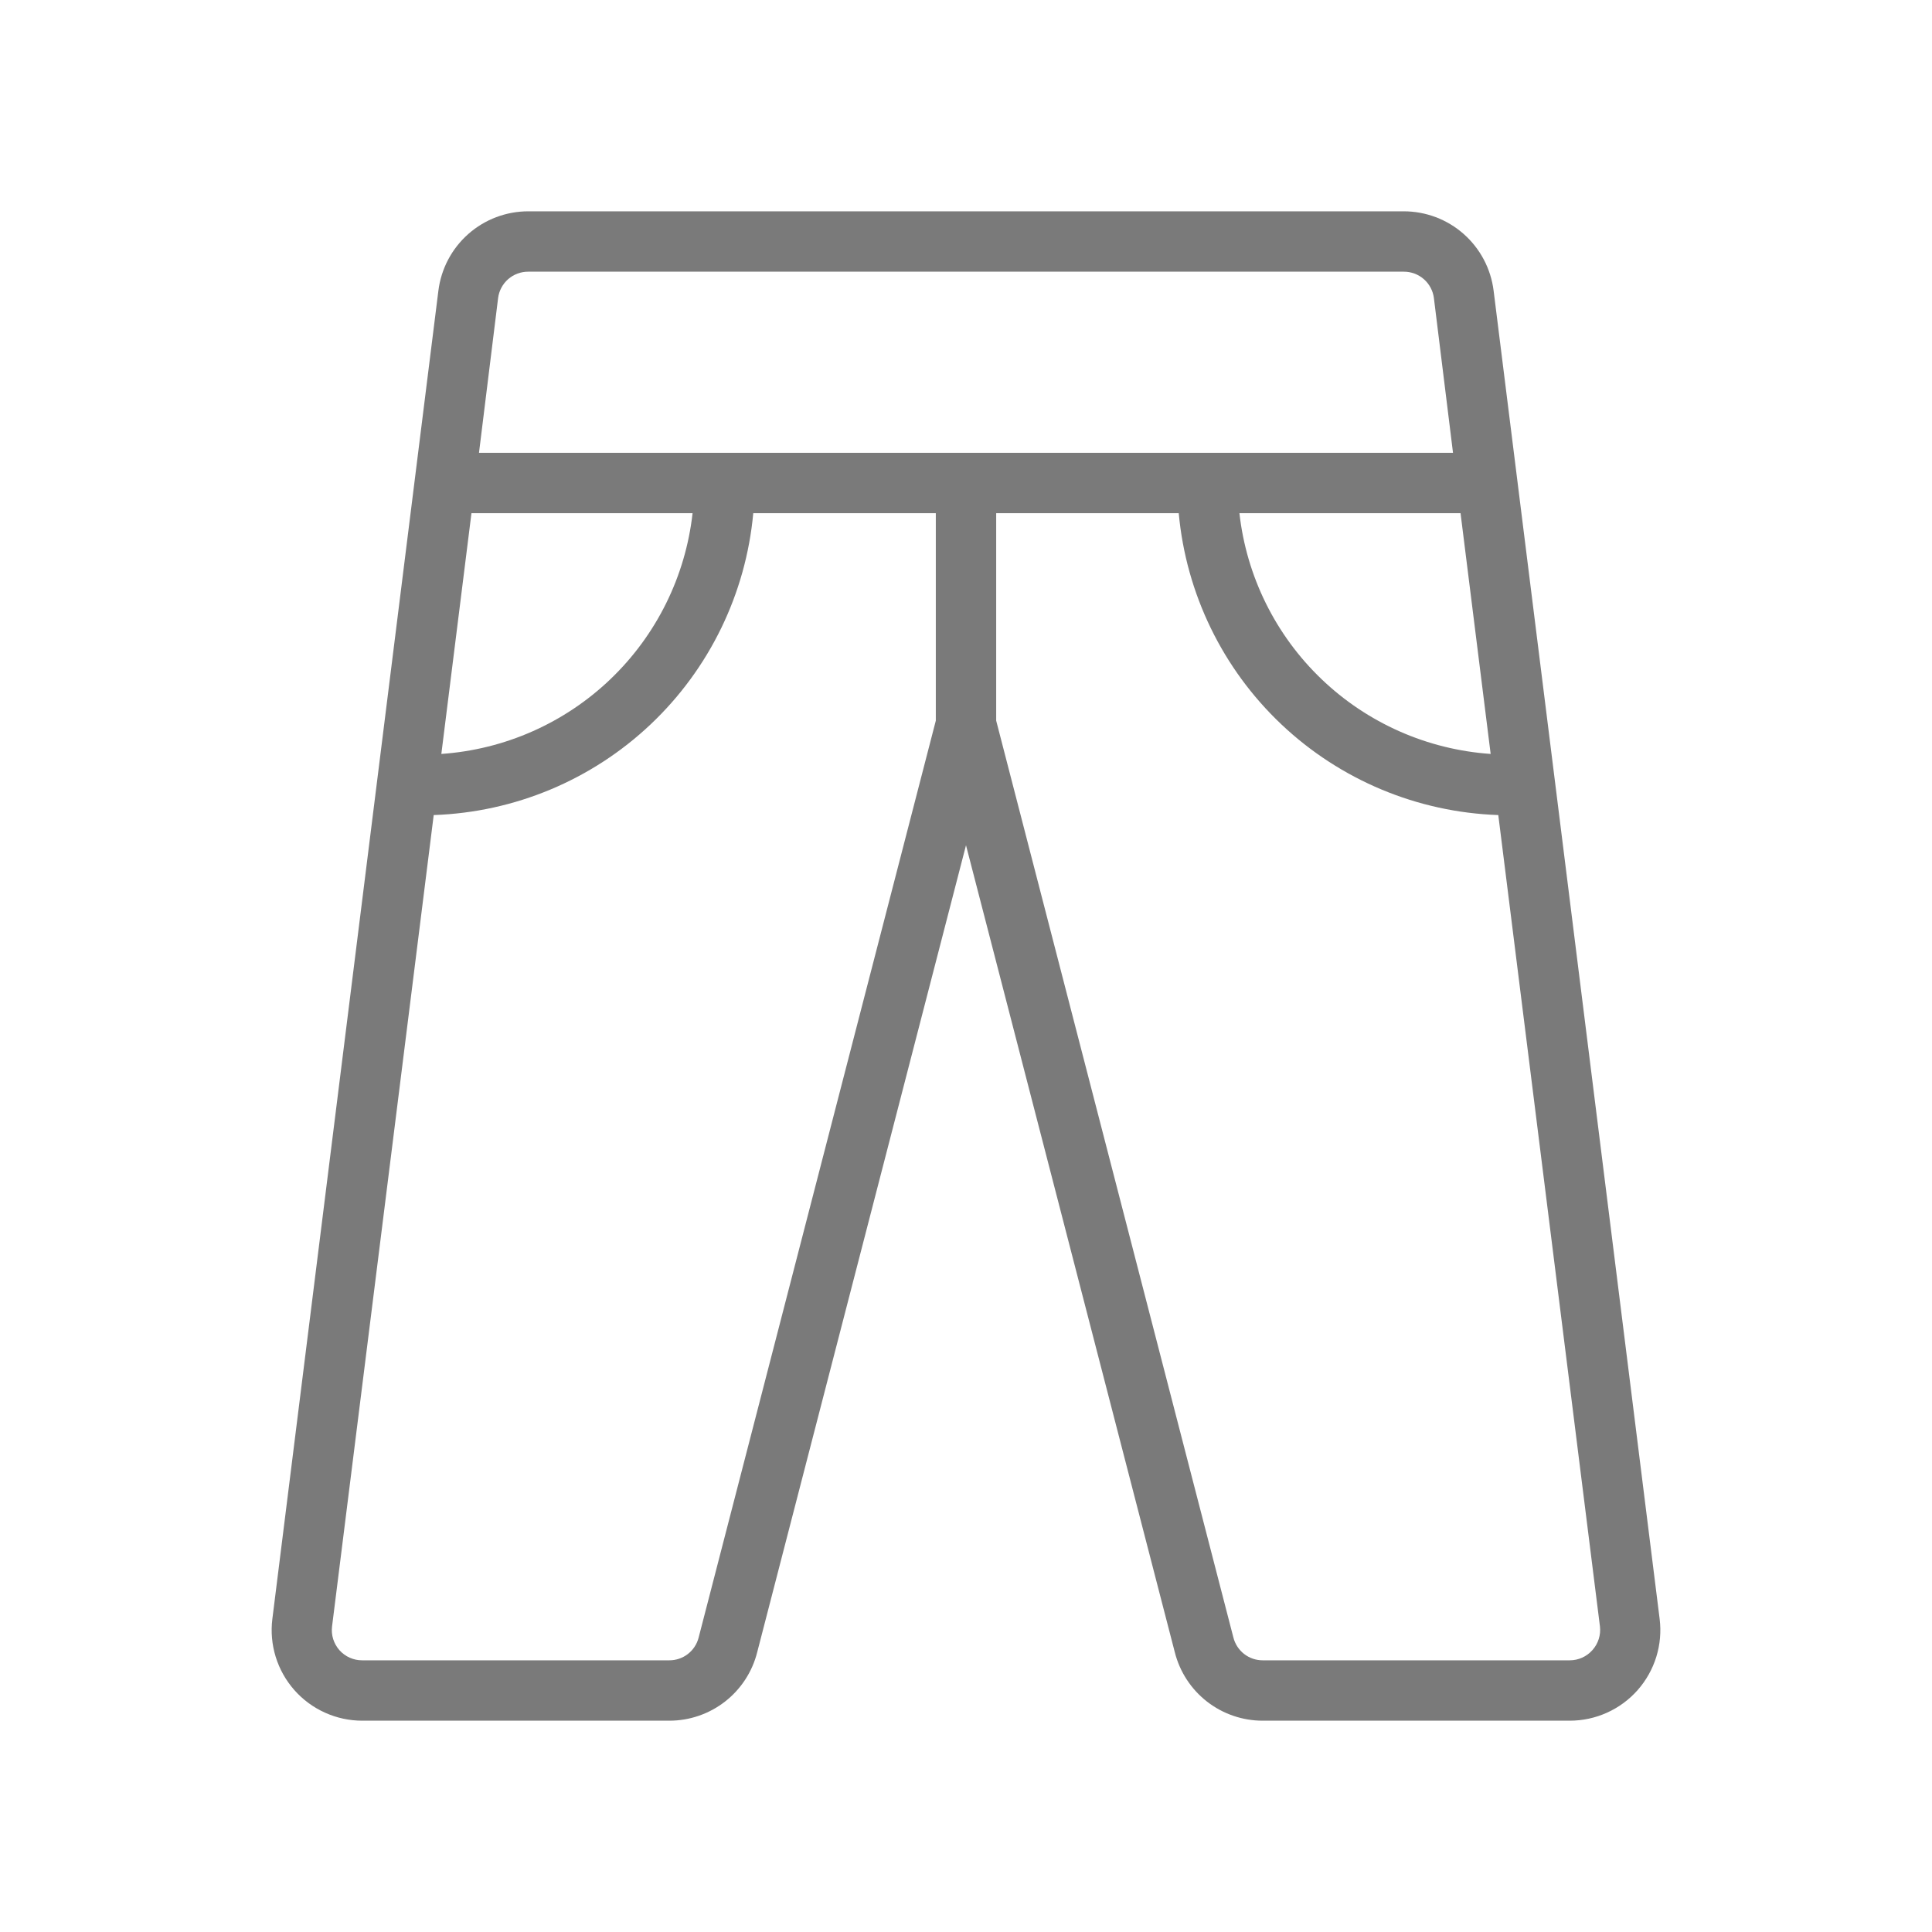<svg width="80" height="80" viewBox="0 0 80 80" fill="none" xmlns="http://www.w3.org/2000/svg">
<path d="M68.722 67.034L61.847 12.034C61.733 11.127 61.292 10.293 60.607 9.688C59.922 9.083 59.039 8.75 58.125 8.75H21.875C20.961 8.75 20.078 9.083 19.393 9.688C18.707 10.293 18.267 11.127 18.153 12.034L11.278 67.034C11.212 67.562 11.259 68.098 11.416 68.606C11.573 69.114 11.836 69.583 12.188 69.982C12.54 70.381 12.973 70.7 13.458 70.918C13.942 71.137 14.468 71.25 15 71.25H27.716C28.551 71.25 29.362 70.972 30.021 70.459C30.68 69.946 31.149 69.228 31.353 68.419L40 35L48.647 68.419C48.852 69.228 49.32 69.946 49.979 70.459C50.638 70.972 51.449 71.25 52.284 71.25H65C65.532 71.25 66.058 71.137 66.543 70.918C67.027 70.7 67.46 70.381 67.812 69.982C68.164 69.583 68.427 69.114 68.584 68.606C68.741 68.098 68.788 67.562 68.722 67.034ZM61.725 31.219C59.099 31.037 56.619 29.94 54.718 28.118C52.817 26.297 51.615 23.866 51.322 21.25H60.478L61.725 31.219ZM21.875 11.25H58.125C58.431 11.248 58.728 11.358 58.958 11.559C59.188 11.761 59.337 12.04 59.375 12.344L60.166 18.75H19.834L20.625 12.344C20.663 12.04 20.812 11.761 21.042 11.559C21.273 11.358 21.569 11.248 21.875 11.25ZM19.522 21.25H28.678C28.385 23.866 27.183 26.297 25.282 28.118C23.381 29.94 20.901 31.037 18.275 31.219L19.522 21.25ZM28.928 67.812C28.859 68.081 28.702 68.319 28.483 68.489C28.263 68.659 27.993 68.751 27.716 68.75H15C14.822 68.751 14.646 68.715 14.483 68.642C14.32 68.57 14.174 68.464 14.056 68.331C13.938 68.197 13.849 68.04 13.796 67.87C13.743 67.7 13.728 67.52 13.75 67.344L17.959 33.75C21.308 33.634 24.5 32.3 26.936 29.999C29.372 27.698 30.885 24.587 31.191 21.25H38.75V29.841L28.928 67.812ZM65.938 68.328C65.82 68.461 65.676 68.567 65.514 68.64C65.353 68.713 65.177 68.75 65 68.75H52.284C52.004 68.75 51.731 68.656 51.511 68.483C51.291 68.309 51.135 68.066 51.069 67.794L41.25 29.841V21.25H48.809C49.115 24.587 50.628 27.698 53.064 29.999C55.5 32.3 58.692 33.634 62.041 33.75L66.25 67.344C66.271 67.521 66.254 67.7 66.2 67.87C66.146 68.04 66.057 68.196 65.938 68.328Z" fill="#7A7A7A"/>
</svg>
